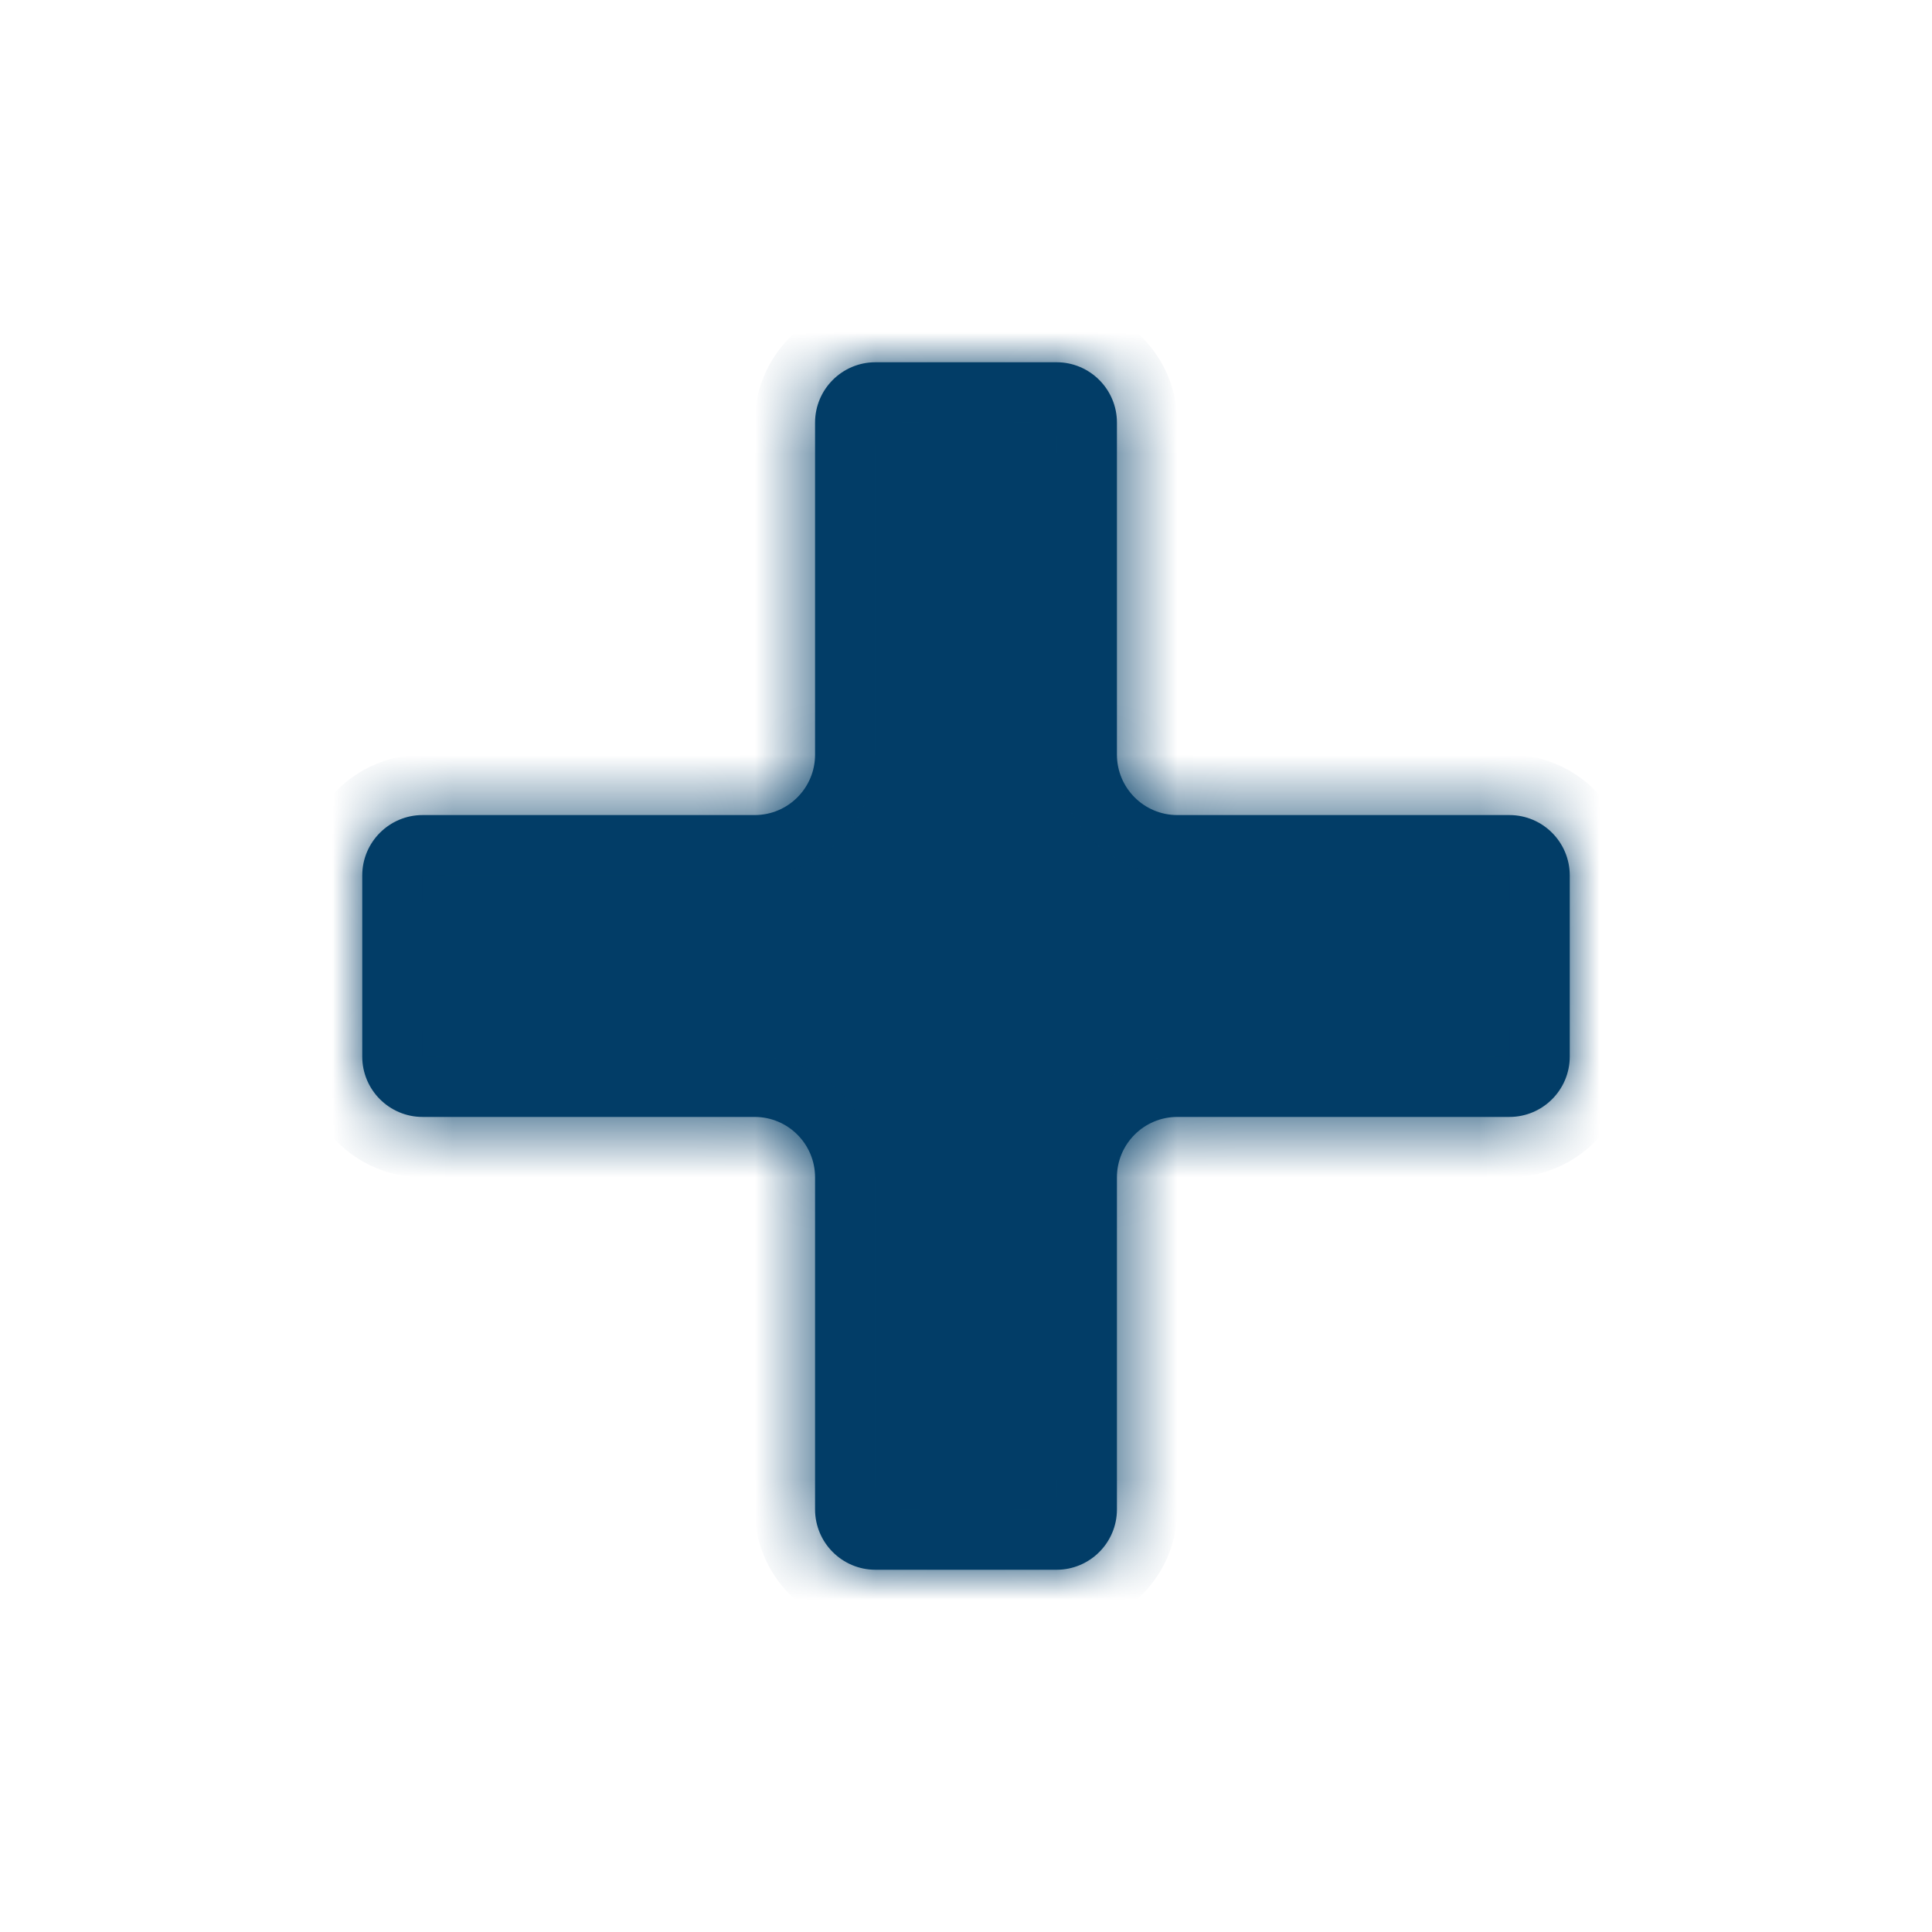 <svg width="32" height="32" viewBox="0 0 32 32" fill="none" xmlns="http://www.w3.org/2000/svg">
<mask id="path-1-inside-1_1920_2726" fill="white">
<path fill-rule="evenodd" clip-rule="evenodd" d="M18.5 7C18.5 6.448 18.052 6 17.5 6H14.5C13.948 6 13.5 6.448 13.5 7V12.5C13.5 13.052 13.052 13.5 12.5 13.5L7 13.5C6.448 13.5 6 13.948 6 14.5V17.5C6 18.052 6.448 18.5 7 18.5H12.5C13.052 18.5 13.5 18.948 13.5 19.5V25C13.5 25.552 13.948 26 14.5 26H17.5C18.052 26 18.5 25.552 18.5 25V19.5C18.5 18.948 18.948 18.5 19.5 18.5H25C25.552 18.5 26 18.052 26 17.5V14.5C26 13.948 25.552 13.5 25 13.5L19.5 13.5C18.948 13.5 18.5 13.052 18.5 12.5V7Z"/>
</mask>
<path fill-rule="evenodd" clip-rule="evenodd" d="M18.5 7C18.5 6.448 18.052 6 17.5 6H14.5C13.948 6 13.5 6.448 13.5 7V12.5C13.5 13.052 13.052 13.5 12.5 13.5L7 13.5C6.448 13.5 6 13.948 6 14.5V17.5C6 18.052 6.448 18.5 7 18.5H12.5C13.052 18.5 13.5 18.948 13.5 19.5V25C13.5 25.552 13.948 26 14.5 26H17.5C18.052 26 18.5 25.552 18.5 25V19.5C18.5 18.948 18.948 18.5 19.5 18.5H25C25.552 18.5 26 18.052 26 17.5V14.5C26 13.948 25.552 13.5 25 13.5L19.5 13.5C18.948 13.5 18.5 13.052 18.5 12.5V7Z" fill="#023D67"/>
<path d="M19.5 13.5V12.5V13.5ZM12.5 13.5V12.5V13.5ZM14.5 7H17.5V5H14.5V7ZM14.5 12.5V7H12.5V12.5H14.5ZM7 14.5H12.5V12.5L7 12.5L7 14.5ZM7 17.5V14.5H5V17.5H7ZM12.5 17.5H7V19.5H12.5V17.5ZM14.5 25V19.5H12.5V25H14.5ZM17.5 25H14.5V27H17.5V25ZM17.5 19.5V25H19.5V19.5H17.5ZM25 17.5H19.5V19.5H25V17.5ZM25 14.5V17.5H27V14.5H25ZM19.5 14.5H25V12.5L19.5 12.5V14.5ZM17.5 7V12.5H19.5V7H17.5ZM19.5 12.5H17.5C17.5 13.605 18.395 14.5 19.5 14.5V12.5ZM27 14.5C27 13.395 26.105 12.5 25 12.5V14.5H27ZM25 19.5C26.105 19.5 27 18.605 27 17.5H25V19.5ZM19.5 19.5V17.5C18.395 17.5 17.5 18.395 17.5 19.5H19.5ZM17.5 27C18.605 27 19.5 26.105 19.5 25H17.5V27ZM12.5 25C12.5 26.105 13.395 27 14.5 27V25H12.5ZM12.5 19.5H14.5C14.5 18.395 13.605 17.5 12.5 17.5V19.5ZM5 17.5C5 18.605 5.895 19.5 7 19.5V17.5H7H5ZM7 12.5C5.895 12.5 5 13.395 5 14.5H7L7 12.5ZM12.5 12.5V14.5C13.605 14.5 14.5 13.605 14.5 12.5H12.5ZM17.5 7H19.5C19.5 5.895 18.605 5 17.5 5V7ZM14.5 5C13.395 5 12.5 5.895 12.5 7H14.5V7V5Z" fill="#023D67" mask="url(#path-1-inside-1_1920_2726)"/>
</svg>
